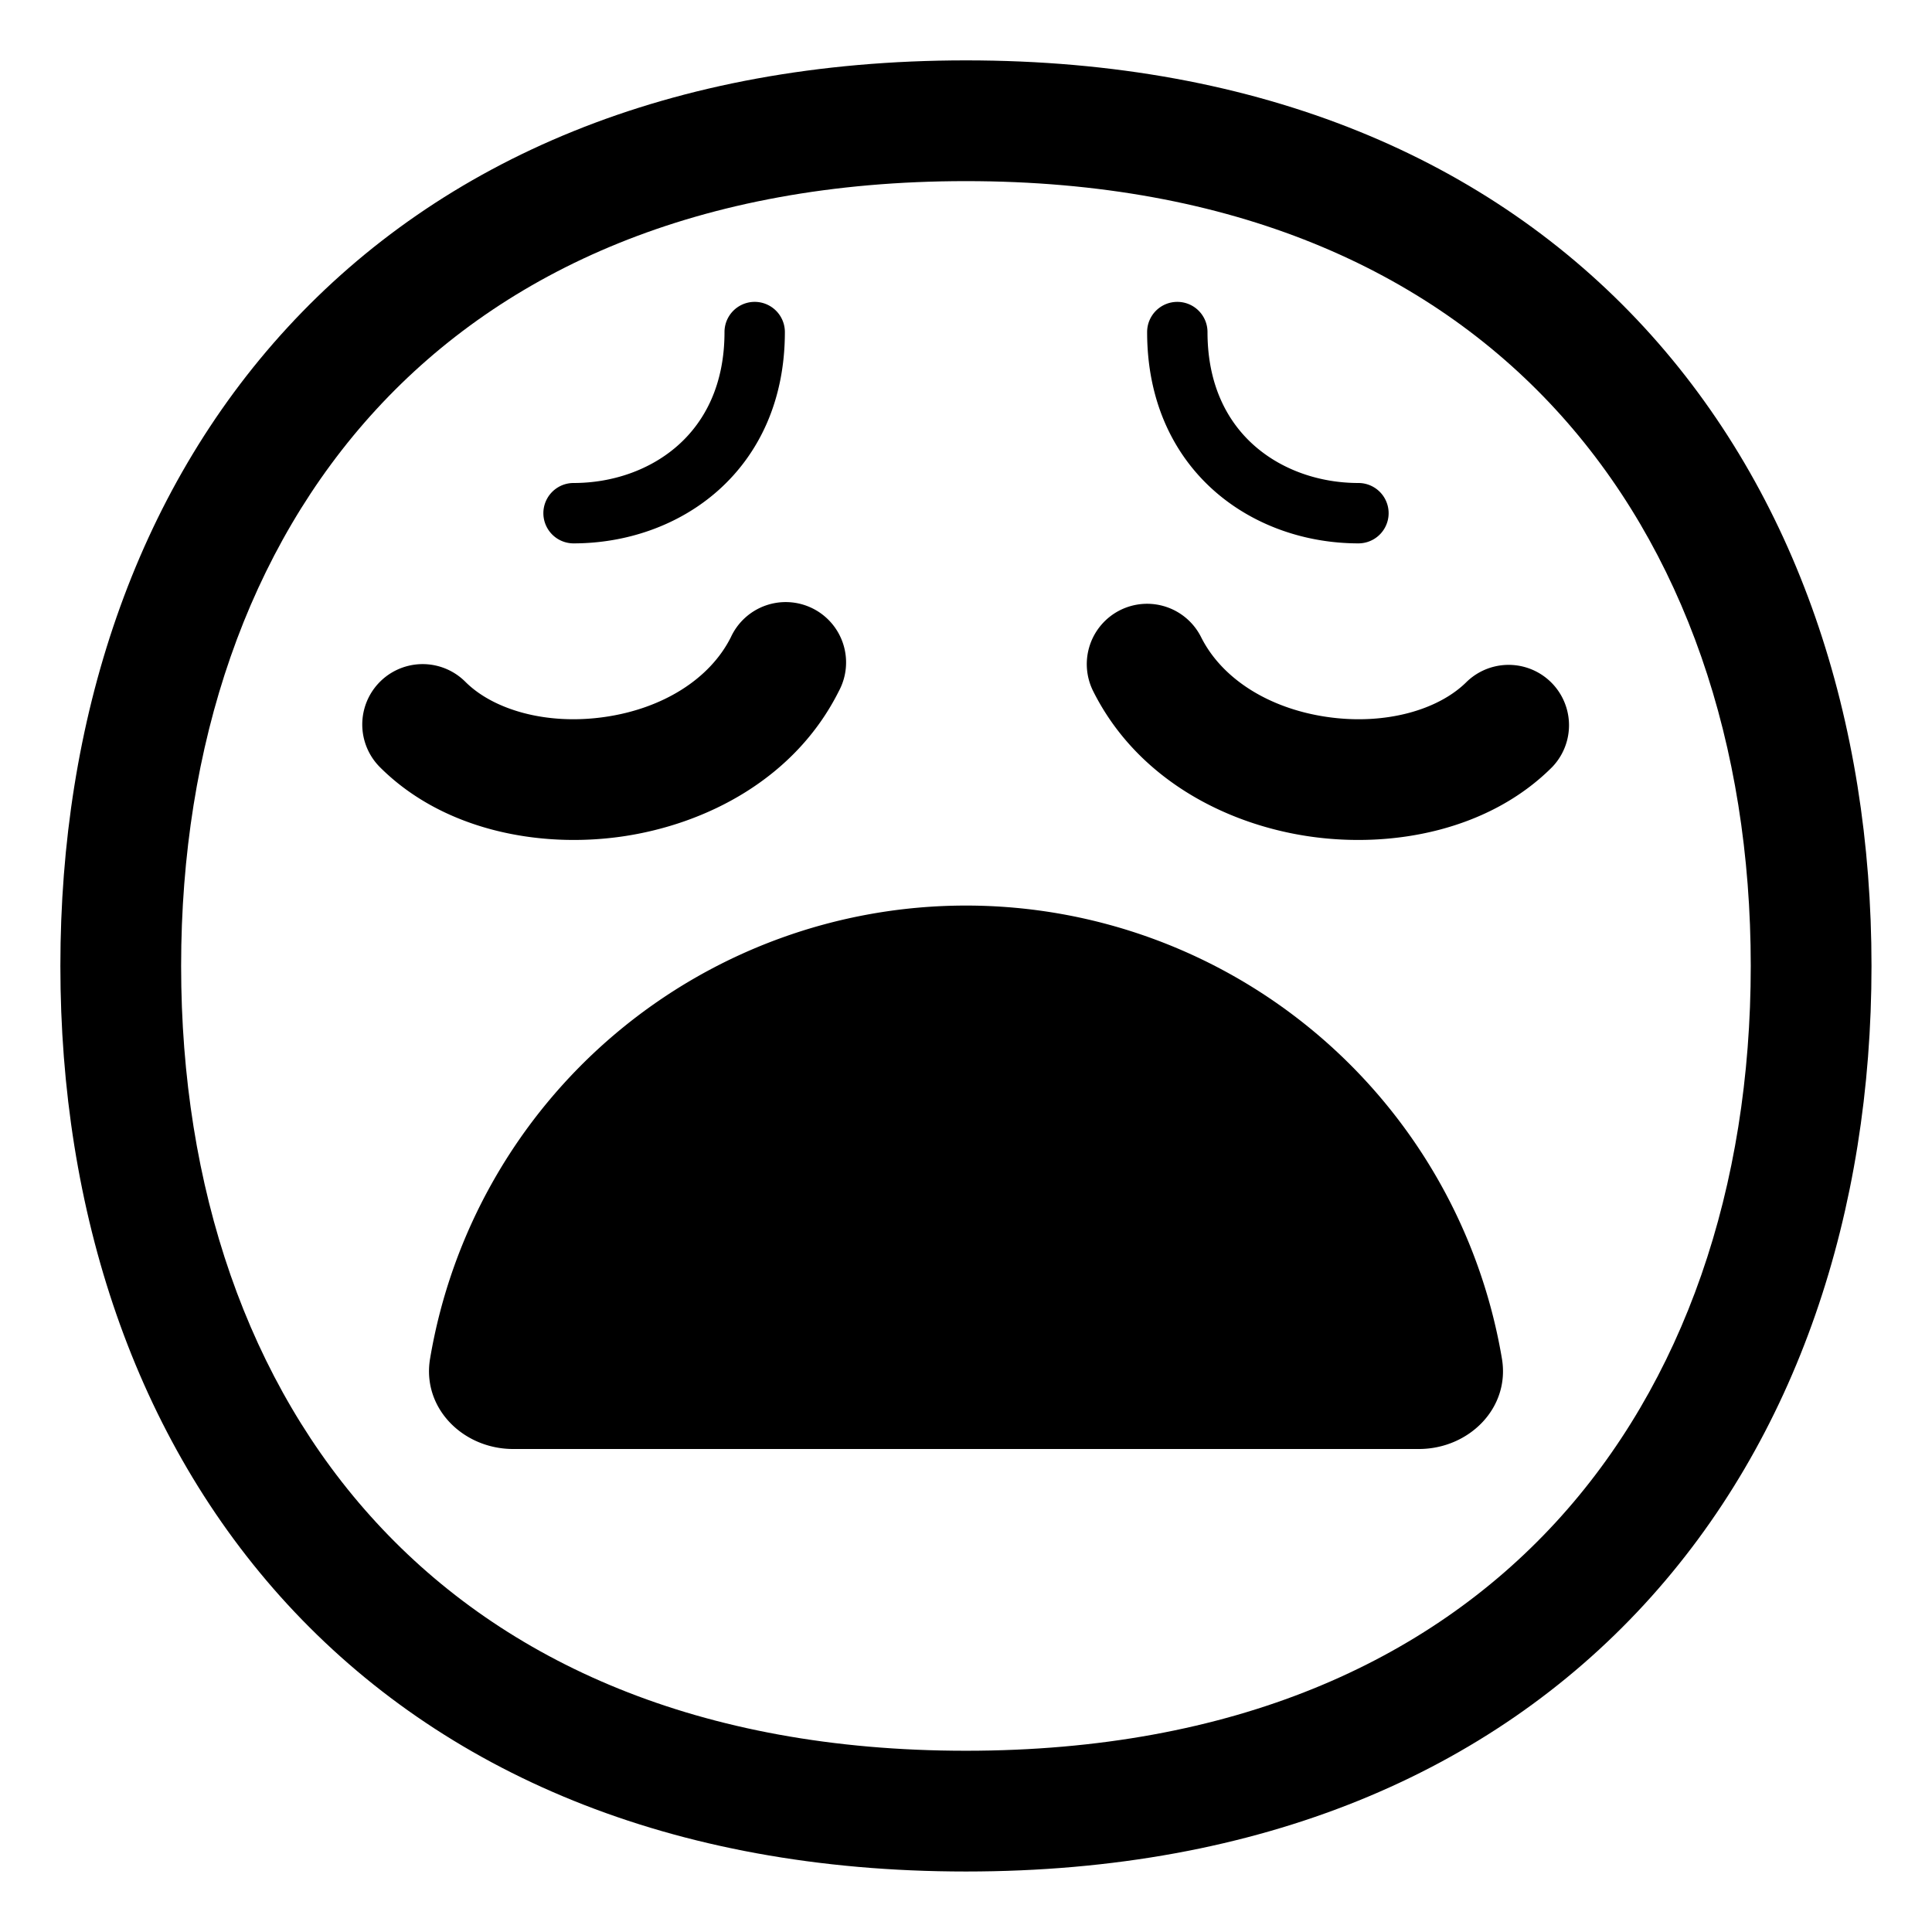 <svg xmlns="http://www.w3.org/2000/svg" width="1em" height="1em" viewBox="0 0 32 32"><g fill="currentColor"><path d="M13.894 11.447a1 1 0 1 0-1.788-.894c-.348.695-1.131 1.184-2.088 1.322c-.969.14-1.848-.12-2.31-.582a1 1 0 0 0-1.415 1.414c1.037 1.037 2.623 1.348 4.011 1.148c1.402-.203 2.868-.964 3.59-2.408m4.659-1.341a1 1 0 0 0-.447 1.341c.722 1.444 2.188 2.206 3.59 2.408c1.388.2 2.974-.11 4.011-1.148a1 1 0 0 0-1.414-1.414c-.463.463-1.342.722-2.311.582c-.957-.138-1.74-.627-2.088-1.322a1 1 0 0 0-1.341-.447M13 5.5a.5.5 0 0 0-1 0c0 .864-.32 1.476-.77 1.876c-.46.409-1.087.624-1.73.624a.5.5 0 0 0 0 1c.857 0 1.73-.285 2.395-.876C12.569 7.524 13 6.636 13 5.5m6.5-.5a.5.5 0 0 0-.5.5c0 1.136.43 2.024 1.105 2.624c.666.591 1.538.876 2.395.876a.5.5 0 0 0 0-1c-.643 0-1.27-.215-1.73-.624c-.45-.4-.77-1.012-.77-1.876a.5.5 0 0 0-.5-.5m4 19c.829 0 1.513-.677 1.377-1.494a9.002 9.002 0 0 0-17.754 0C6.987 23.323 7.671 24 8.5 24z"/><path d="M15.999 1C11.095 1 7.313 2.654 4.763 5.423C2.226 8.178 1 11.938 1 15.999s1.226 7.82 3.763 10.576c2.55 2.769 6.332 4.423 11.236 4.423s8.686-1.654 11.235-4.423c2.537-2.755 3.764-6.515 3.764-10.576S29.77 8.178 27.234 5.423C24.684 2.654 20.903 1 16 1M3 15.999c0-3.67 1.106-6.91 3.235-9.221C8.35 4.48 11.568 3 15.999 3s7.648 1.48 9.764 3.778c2.129 2.311 3.235 5.55 3.235 9.22s-1.106 6.91-3.235 9.222c-2.116 2.298-5.333 3.778-9.764 3.778s-7.648-1.48-9.764-3.778C4.105 22.91 3 19.67 3 16"/></g></svg>